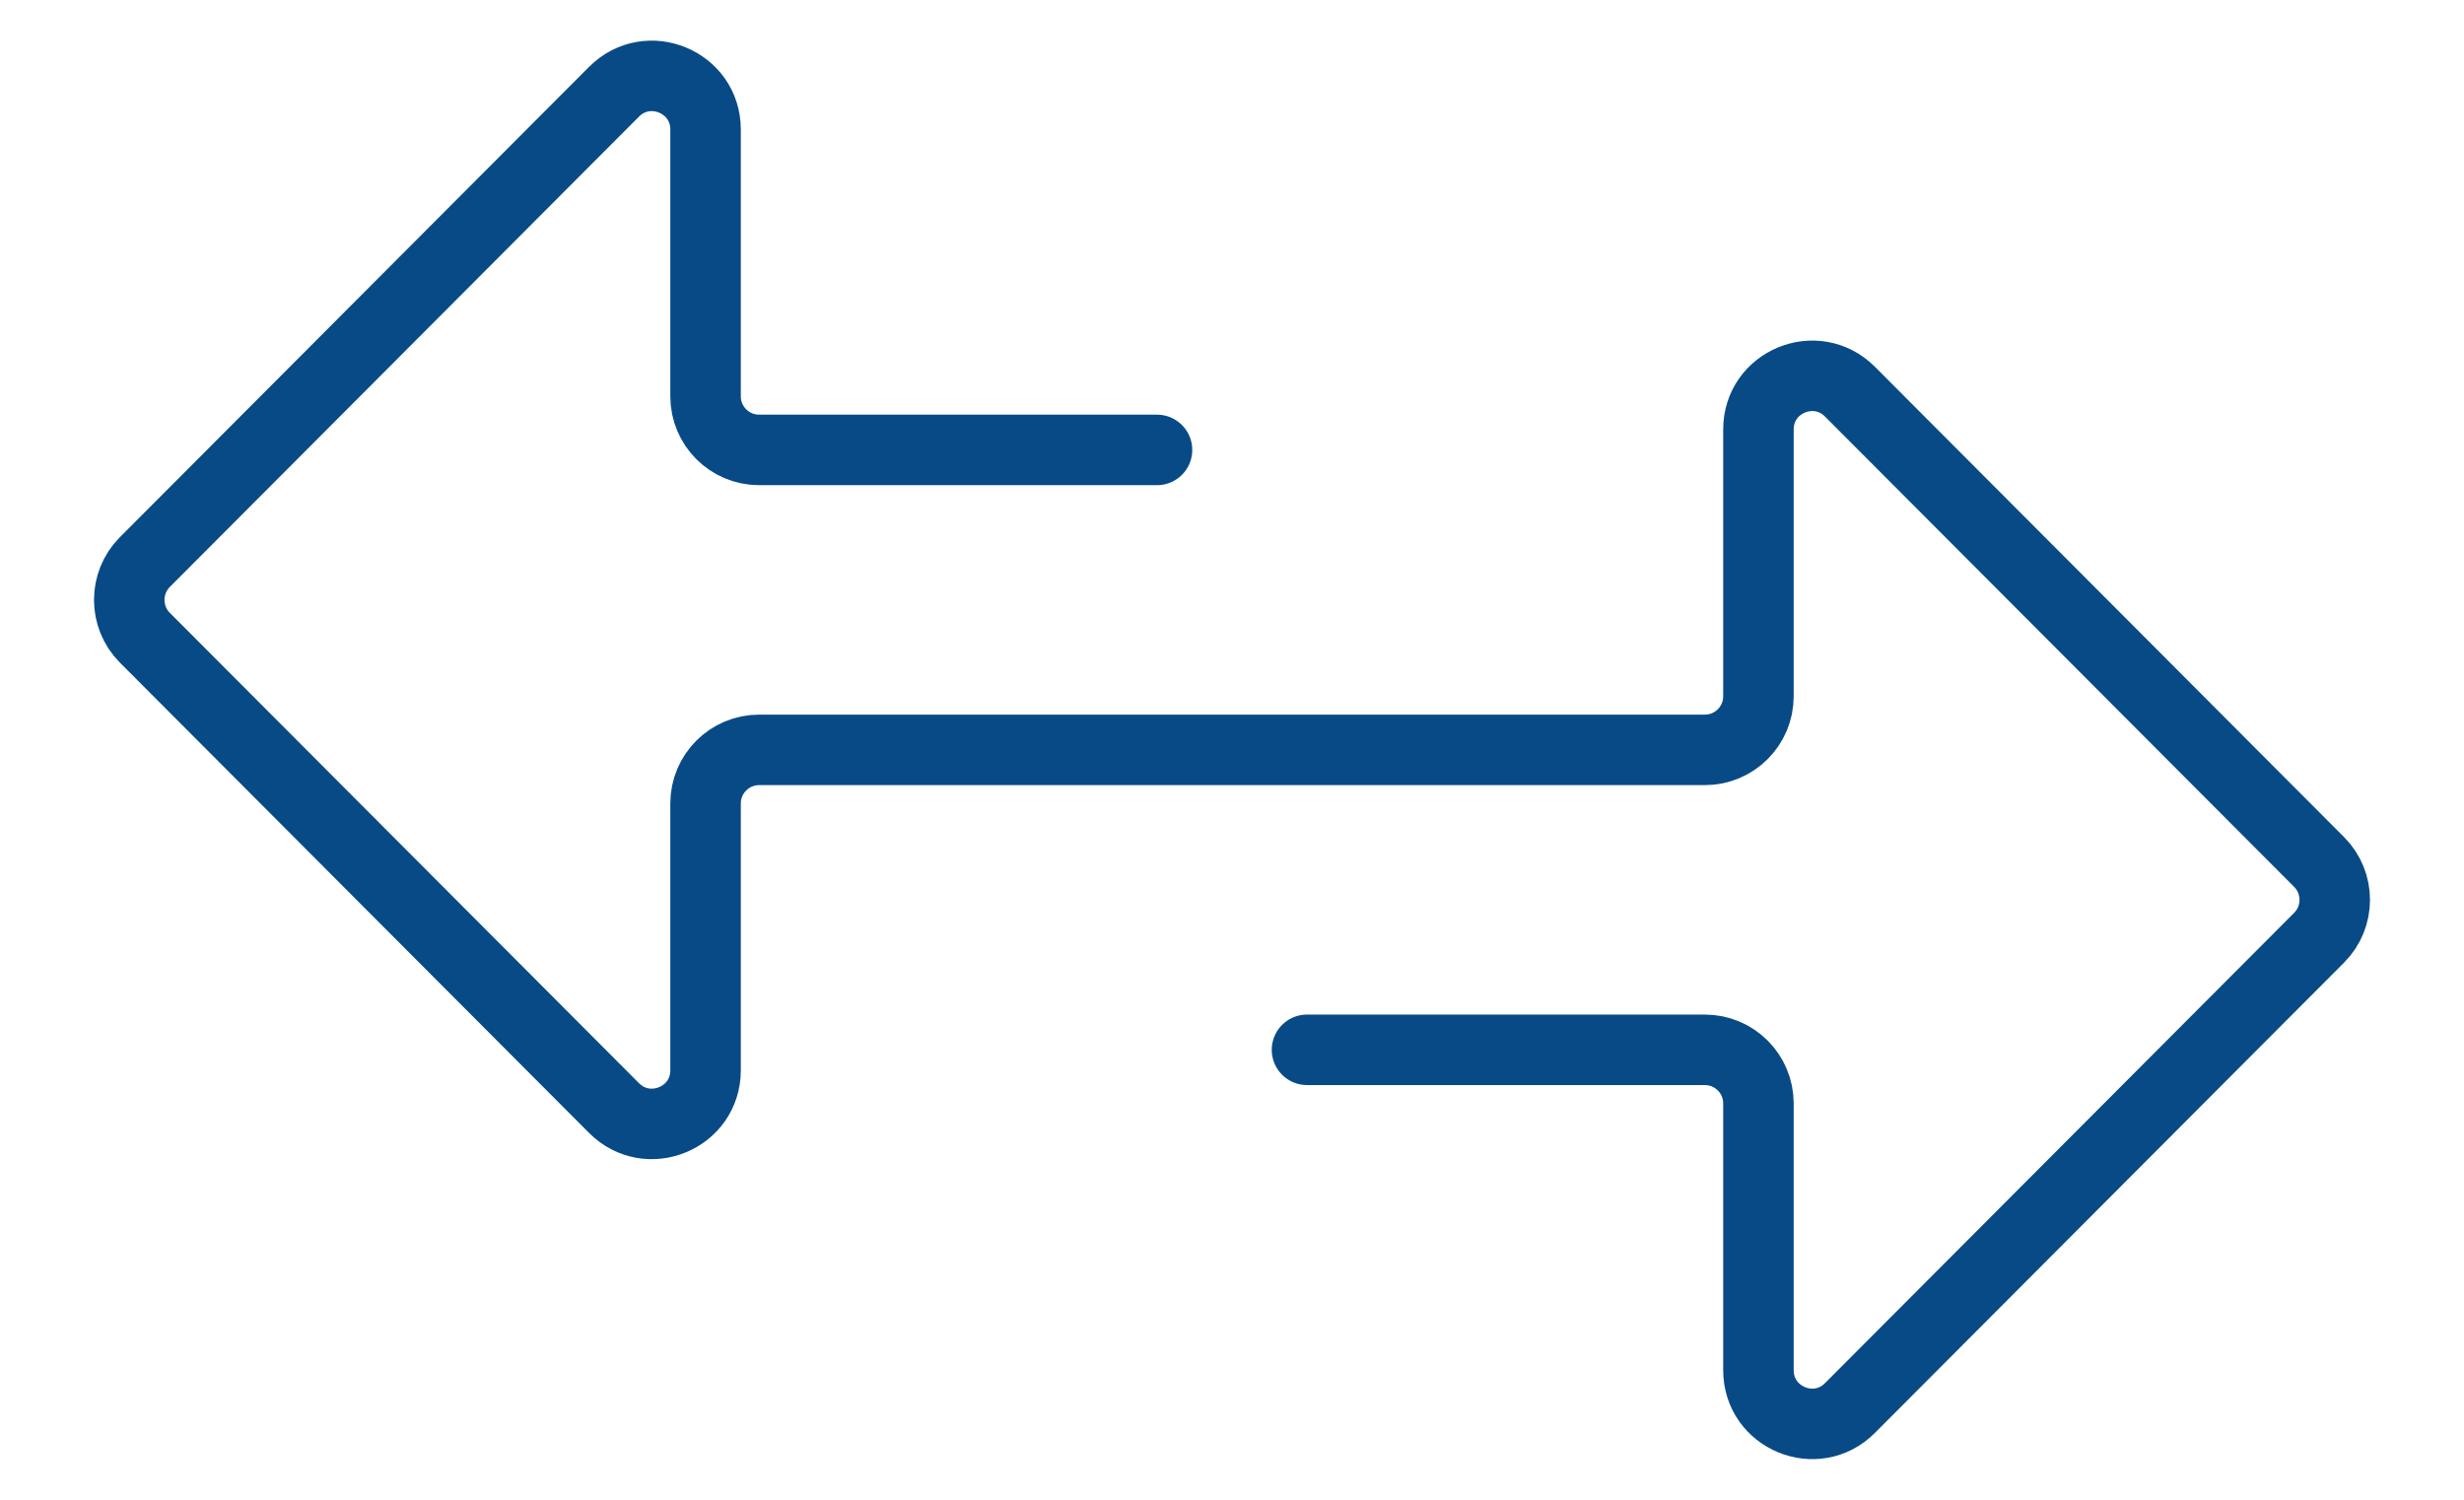 <svg width="23" height="14" viewBox="0 0 23 14" fill="none" xmlns="http://www.w3.org/2000/svg">
<path d="M10.8 4.2H7.086C6.81 4.2 6.586 3.976 6.586 3.7V1.209C6.586 0.763 6.047 0.541 5.732 0.856L1.352 5.247C1.158 5.442 1.158 5.758 1.352 5.953L5.732 10.344C6.047 10.659 6.586 10.437 6.586 9.991V7.5C6.586 7.224 6.81 7 7.086 7H10.807H15.914C16.19 7 16.414 6.776 16.414 6.5V4.009C16.414 3.563 16.953 3.341 17.268 3.656L21.648 8.047C21.842 8.242 21.842 8.558 21.648 8.753L17.268 13.144C16.953 13.46 16.414 13.236 16.414 12.791V10.3C16.414 10.024 16.19 9.8 15.914 9.8H12.2" stroke="#074A86" stroke-width="0.658" stroke-linecap="round" stroke-linejoin="round"/>
</svg>
